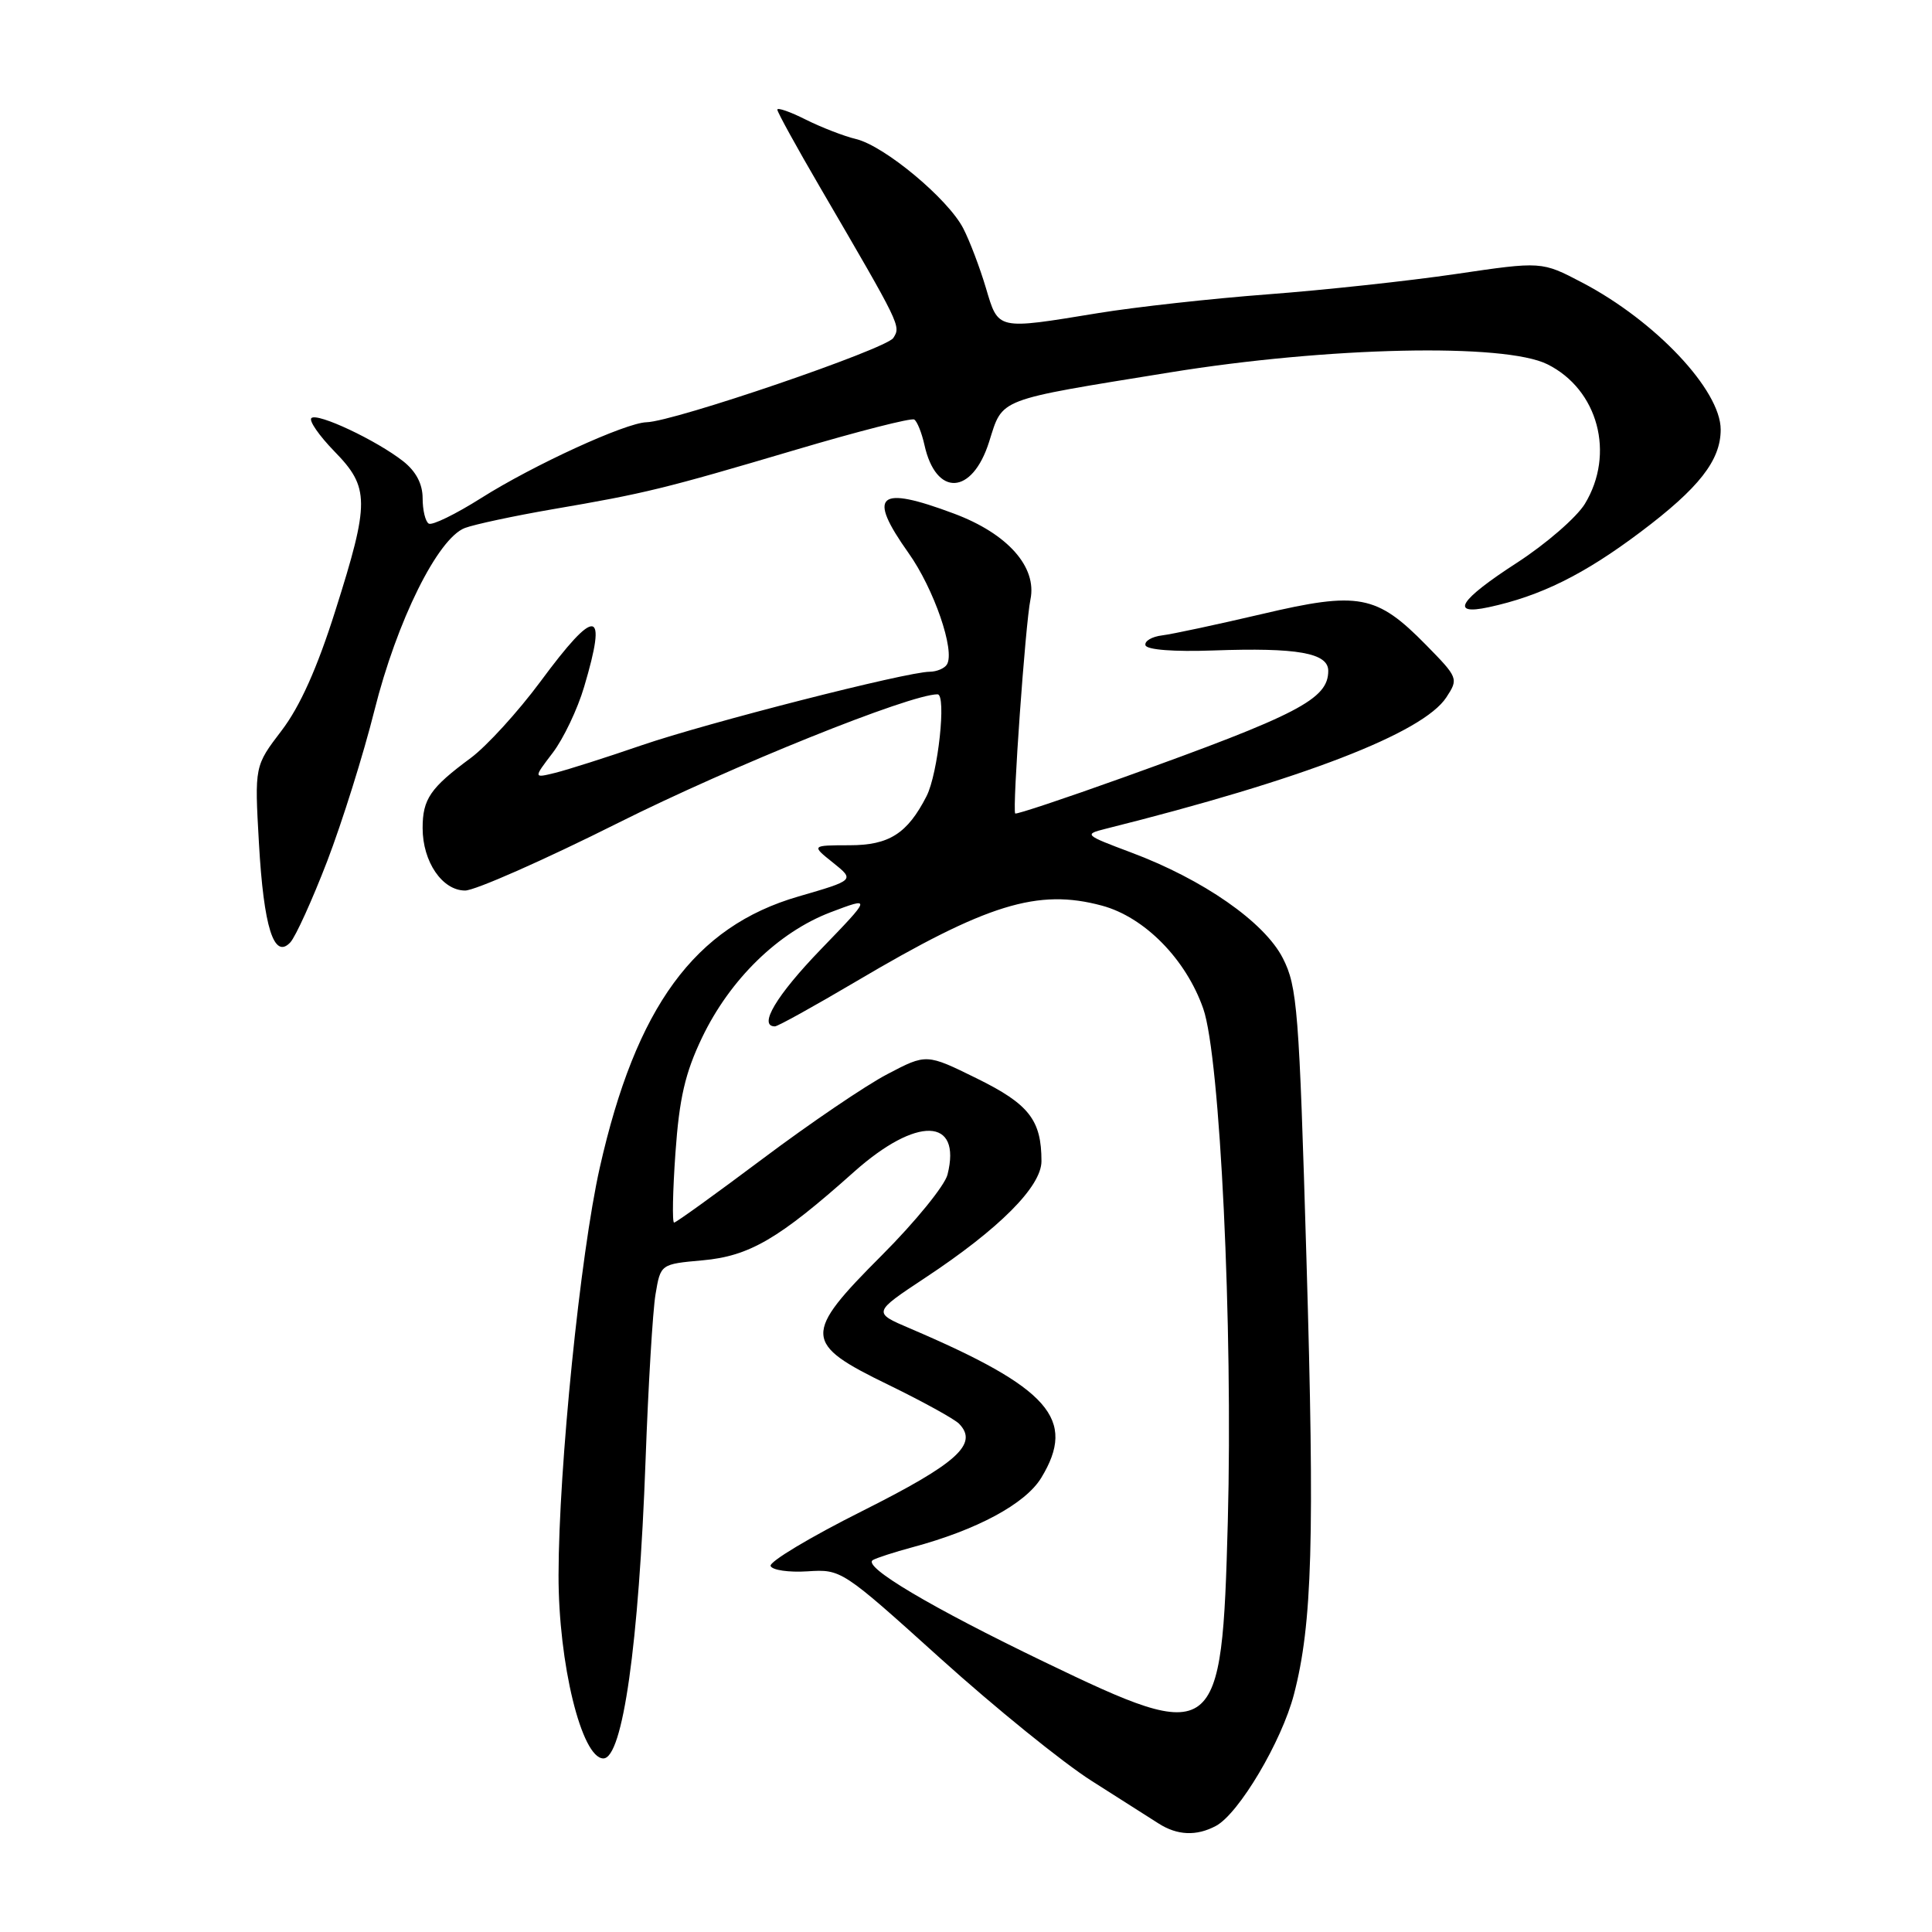 <?xml version="1.0" encoding="UTF-8" standalone="no"?>
<!DOCTYPE svg PUBLIC "-//W3C//DTD SVG 1.1//EN" "http://www.w3.org/Graphics/SVG/1.1/DTD/svg11.dtd" >
<svg xmlns="http://www.w3.org/2000/svg" xmlns:xlink="http://www.w3.org/1999/xlink" version="1.1" viewBox="0 0 256 256">
 <g >
 <path fill="currentColor"
d=" M 161.12 241.94 C 164.16 240.31 169.83 230.75 171.45 224.53 C 173.89 215.18 174.21 203.97 173.11 166.77 C 172.14 133.76 171.90 130.72 169.98 126.96 C 167.54 122.18 159.42 116.52 149.83 112.94 C 143.70 110.64 143.60 110.55 146.50 109.82 C 172.60 103.29 188.56 97.13 191.65 92.40 C 193.27 89.93 193.22 89.80 188.96 85.46 C 182.41 78.79 180.05 78.34 167.23 81.36 C 161.33 82.74 155.38 84.02 154.00 84.19 C 152.62 84.36 151.63 84.95 151.78 85.50 C 151.95 86.10 155.56 86.38 160.78 86.19 C 171.92 85.79 176.00 86.52 176.00 88.89 C 176.00 92.64 172.05 94.69 148.78 103.04 C 141.06 105.81 134.64 107.95 134.52 107.79 C 134.12 107.28 135.87 82.63 136.54 79.43 C 137.43 75.12 133.51 70.71 126.42 68.06 C 116.30 64.27 114.87 65.50 120.38 73.27 C 123.75 78.01 126.59 86.24 125.47 88.05 C 125.15 88.57 124.12 89.00 123.19 89.01 C 120.14 89.02 93.69 95.78 85.00 98.76 C 80.33 100.37 75.19 102.00 73.59 102.40 C 70.67 103.12 70.67 103.12 73.24 99.75 C 74.65 97.90 76.53 93.97 77.40 91.01 C 80.52 80.53 78.98 80.34 71.62 90.30 C 68.65 94.31 64.48 98.88 62.36 100.45 C 57.01 104.40 56.00 105.88 56.00 109.73 C 56.00 114.18 58.60 118.00 61.63 118.00 C 62.94 118.00 72.09 113.96 81.95 109.02 C 97.01 101.48 120.57 92.00 124.23 92.00 C 125.43 92.00 124.30 102.51 122.77 105.50 C 120.24 110.45 117.81 112.00 112.58 112.00 C 107.50 112.01 107.50 112.01 110.38 114.31 C 113.26 116.62 113.26 116.62 105.79 118.79 C 92.04 122.78 84.28 133.38 79.47 154.73 C 76.89 166.20 74.03 194.42 74.01 208.70 C 73.99 220.43 77.07 233.00 79.95 233.00 C 82.51 233.00 84.65 217.92 85.54 193.50 C 85.90 183.60 86.49 173.70 86.86 171.50 C 87.53 167.50 87.53 167.50 93.10 167.00 C 99.30 166.44 103.20 164.17 113.16 155.28 C 121.46 147.88 127.46 148.05 125.55 155.64 C 125.19 157.09 121.29 161.88 116.89 166.29 C 106.33 176.86 106.39 177.99 117.73 183.50 C 122.25 185.70 126.46 188.02 127.08 188.65 C 129.69 191.33 126.84 193.90 114.31 200.19 C 107.38 203.66 101.89 206.95 102.11 207.50 C 102.32 208.05 104.53 208.37 107.00 208.21 C 111.47 207.92 111.59 208.00 124.62 219.76 C 131.84 226.27 140.84 233.56 144.62 235.96 C 148.40 238.36 152.40 240.90 153.50 241.61 C 155.99 243.21 158.54 243.32 161.12 241.94 Z  M 43.36 114.10 C 45.34 108.92 48.16 99.95 49.61 94.15 C 52.59 82.26 58.01 71.33 61.60 69.96 C 62.88 69.48 68.11 68.36 73.21 67.48 C 85.54 65.37 87.94 64.78 105.47 59.59 C 113.70 57.15 120.75 55.35 121.14 55.59 C 121.53 55.83 122.13 57.34 122.49 58.94 C 124.01 65.86 128.82 65.63 131.06 58.55 C 132.92 52.69 131.87 53.10 155.00 49.35 C 175.97 45.95 199.38 45.44 205.04 48.27 C 211.76 51.61 214.04 60.13 210.00 66.77 C 208.90 68.56 204.86 72.07 201.00 74.57 C 193.36 79.51 192.05 81.58 197.25 80.46 C 204.11 78.99 209.89 76.13 217.37 70.50 C 225.14 64.66 228.00 61.00 228.00 56.92 C 228.00 51.70 219.35 42.52 209.64 37.44 C 204.28 34.63 204.28 34.63 192.89 36.31 C 186.63 37.23 175.43 38.44 168.00 39.00 C 160.57 39.56 150.45 40.68 145.50 41.49 C 131.99 43.70 132.31 43.78 130.63 38.13 C 129.83 35.45 128.49 31.91 127.63 30.25 C 125.61 26.34 117.19 19.33 113.44 18.43 C 111.82 18.04 108.81 16.87 106.75 15.84 C 104.69 14.80 103.00 14.22 103.00 14.53 C 103.00 14.85 105.54 19.47 108.65 24.80 C 119.41 43.25 119.38 43.18 118.37 44.78 C 117.44 46.25 89.32 55.86 85.67 55.95 C 82.89 56.02 70.66 61.63 63.75 66.00 C 60.38 68.13 57.25 69.66 56.81 69.38 C 56.36 69.11 56.00 67.59 56.00 66.01 C 56.00 64.13 55.12 62.46 53.44 61.13 C 49.89 58.34 42.03 54.64 41.26 55.40 C 40.91 55.75 42.29 57.73 44.31 59.81 C 48.99 64.60 49.00 66.51 44.44 80.90 C 42.03 88.54 39.74 93.63 37.31 96.81 C 33.73 101.50 33.73 101.50 34.31 111.71 C 34.94 122.87 36.30 127.19 38.47 124.87 C 39.17 124.11 41.37 119.27 43.36 114.10 Z  M 138.39 220.22 C 123.38 212.99 114.25 207.58 115.65 206.72 C 116.12 206.44 118.48 205.67 120.90 205.02 C 129.44 202.73 135.87 199.27 137.97 195.82 C 142.70 188.05 139.07 183.92 120.57 176.02 C 115.64 173.92 115.64 173.92 122.57 169.33 C 132.41 162.83 138.00 157.22 138.00 153.86 C 138.00 148.41 136.35 146.30 129.44 142.90 C 122.76 139.61 122.76 139.61 117.58 142.33 C 114.72 143.82 107.30 148.86 101.09 153.52 C 94.87 158.18 89.58 162.00 89.32 162.00 C 89.06 162.00 89.14 157.84 89.50 152.75 C 90.01 145.53 90.78 142.18 93.02 137.50 C 96.72 129.77 103.13 123.52 110.06 120.88 C 115.50 118.82 115.50 118.82 108.75 125.81 C 102.87 131.90 100.43 136.00 102.68 136.00 C 103.06 136.00 107.89 133.32 113.43 130.05 C 130.80 119.78 137.50 117.71 146.01 120.00 C 151.66 121.52 157.15 127.10 159.44 133.66 C 161.67 140.04 163.38 175.73 162.69 201.65 C 161.91 230.80 161.31 231.26 138.39 220.22 Z "/>
</g>
</svg>